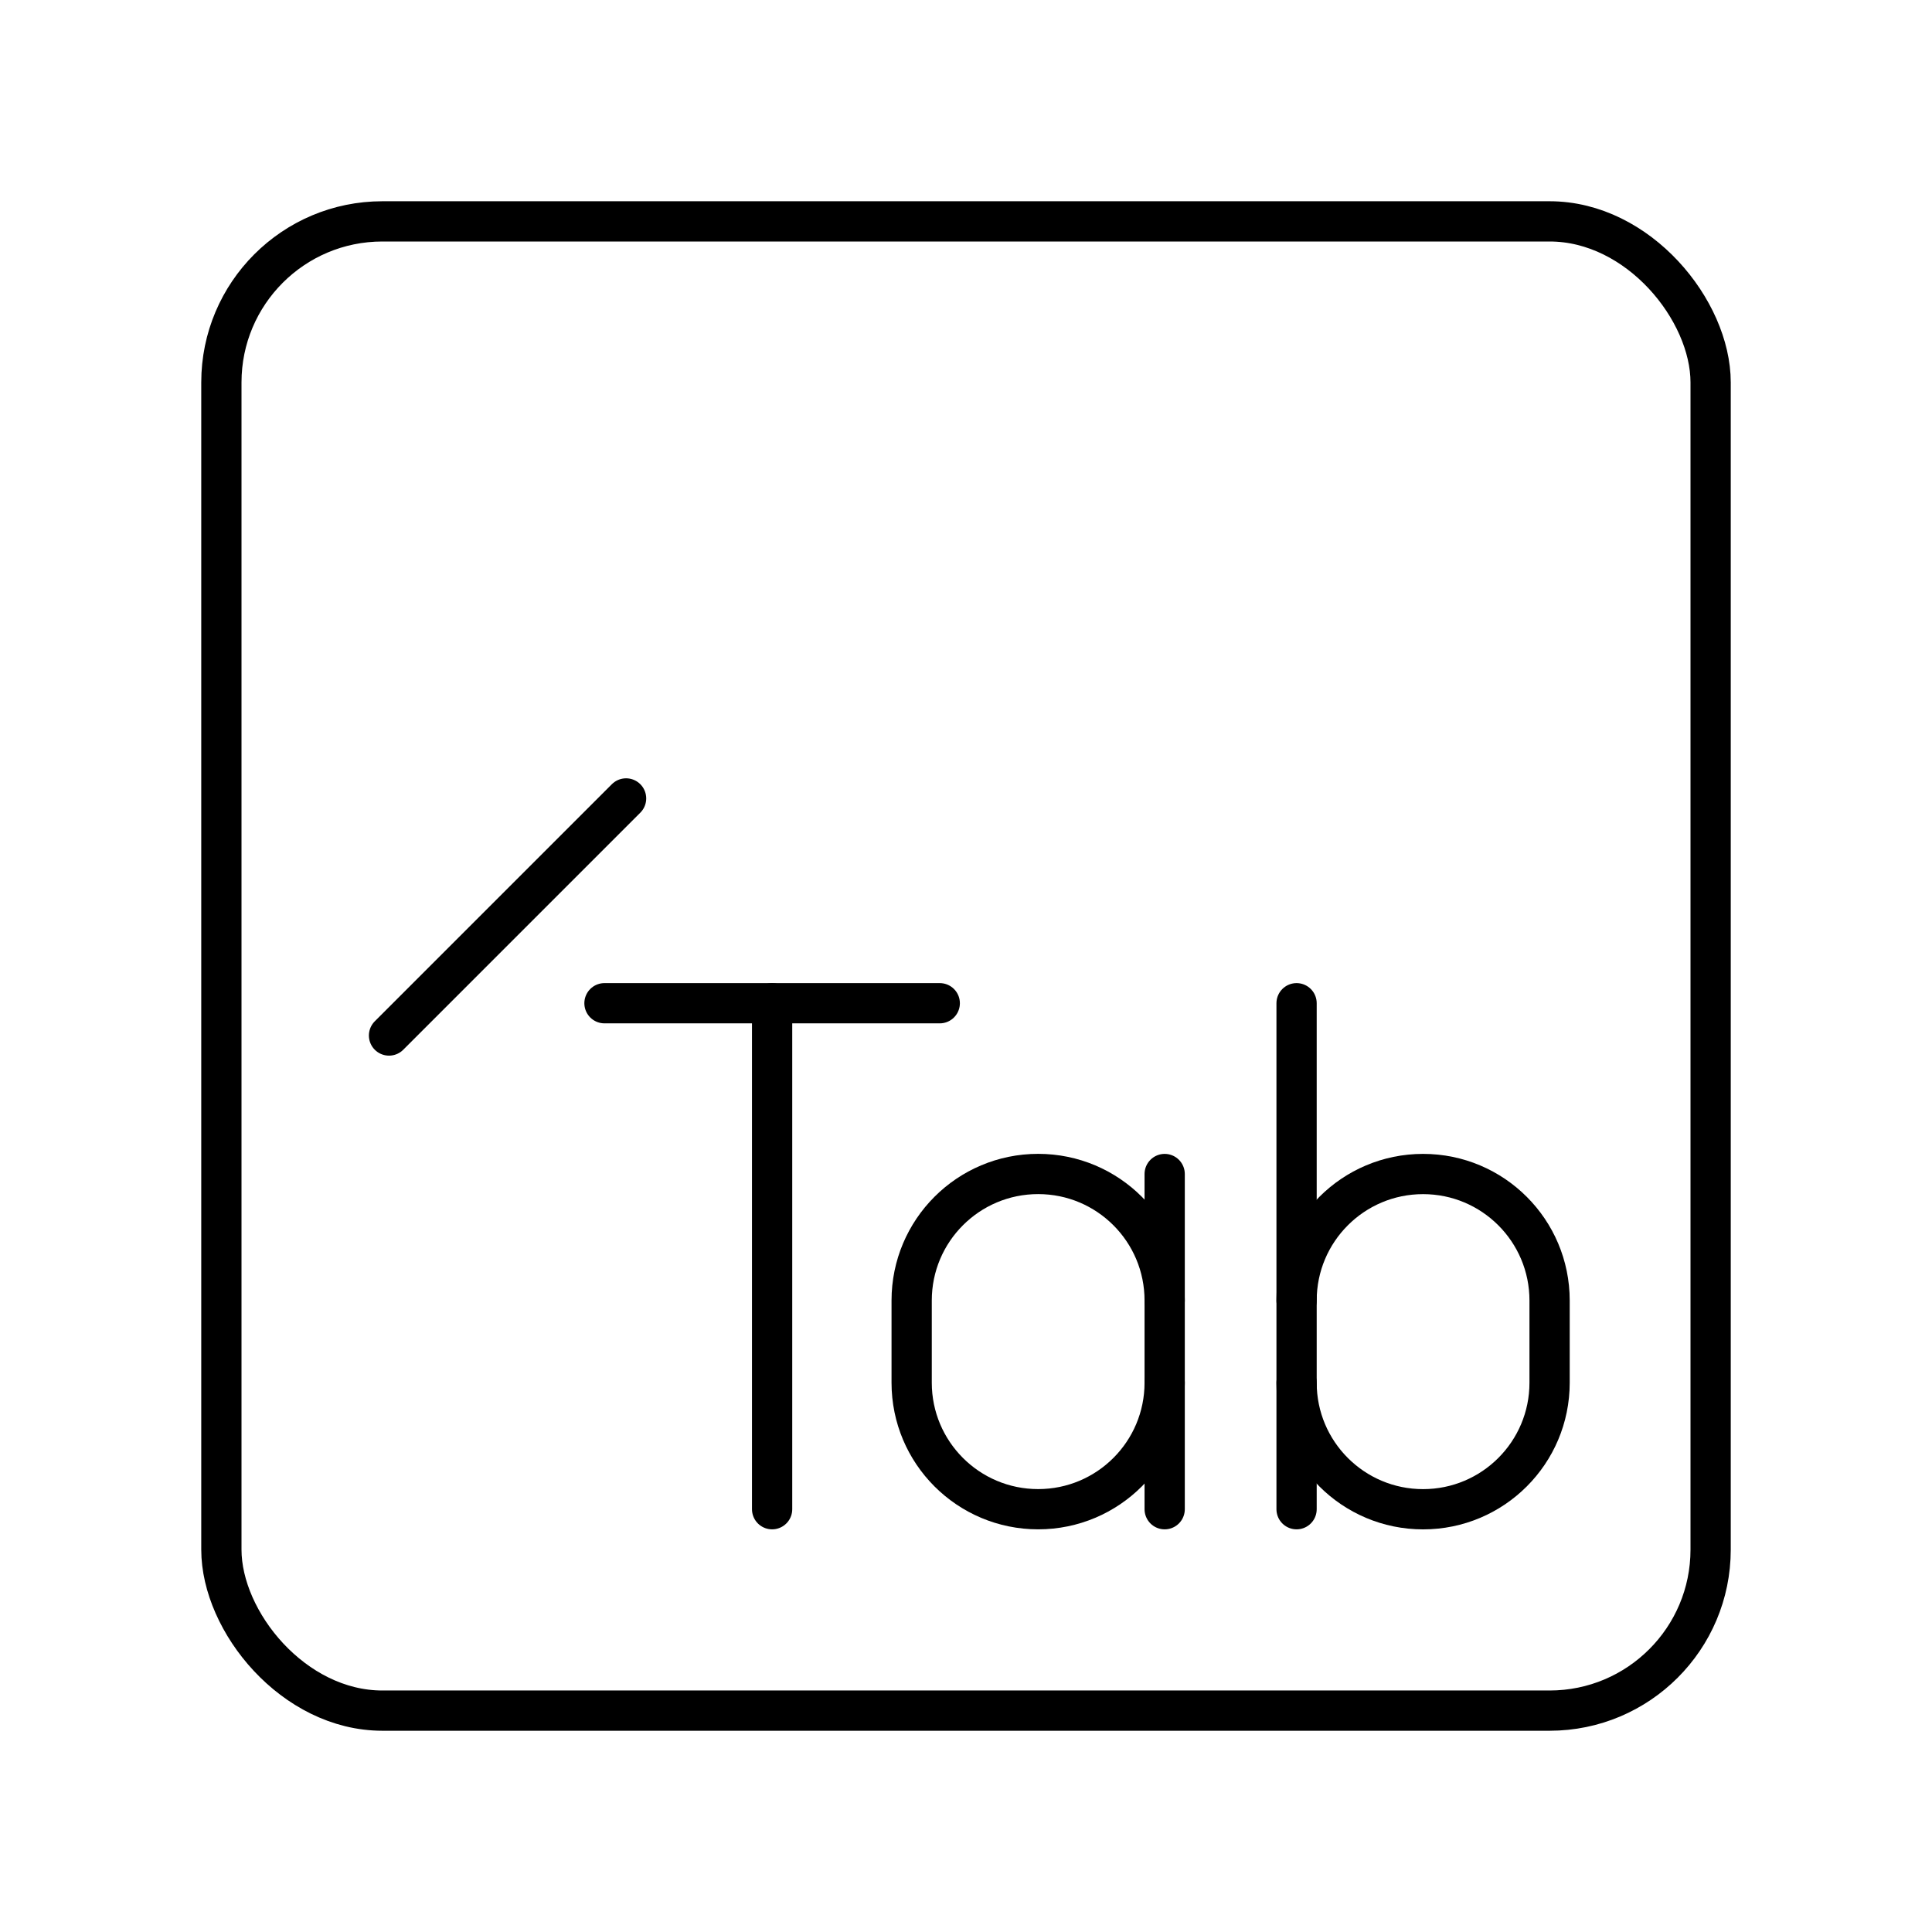 <?xml version="1.0" encoding="UTF-8"?><svg id="a" xmlns="http://www.w3.org/2000/svg" viewBox="0 0 48 48"><defs><style>.b{fill:none;stroke:#000;stroke-linecap:round;stroke-linejoin:round;}</style></defs><rect class="b" x="5.5" y="5.5" width="37" height="37" rx="4" ry="4"/><line class="b" x1="15.018" y1="24.925" x2="23.348" y2="24.925"/><line class="b" x1="9.665" y1="25.727" x2="15.555" y2="19.837"/><line class="b" x1="19.183" y1="37.496" x2="19.183" y2="24.925"/><path class="b" d="M28.936,34.353c0,1.736-1.407,3.143-3.143,3.143h0c-1.736,0-3.143-1.407-3.143-3.143v-2.043c0-1.736,1.407-3.143,3.143-3.143h0c1.736,0,3.143,1.407,3.143,3.143"/><line class="b" x1="28.936" y1="37.496" x2="28.936" y2="29.168"/><path class="b" d="M32.213,32.311c0-1.736,1.407-3.143,3.143-3.143h0c1.736,0,3.143,1.407,3.143,3.143v2.043c0,1.736-1.407,3.143-3.143,3.143h0c-1.736,0-3.143-1.407-3.143-3.143"/><line class="b" x1="32.213" y1="37.496" x2="32.213" y2="24.925"/></svg>